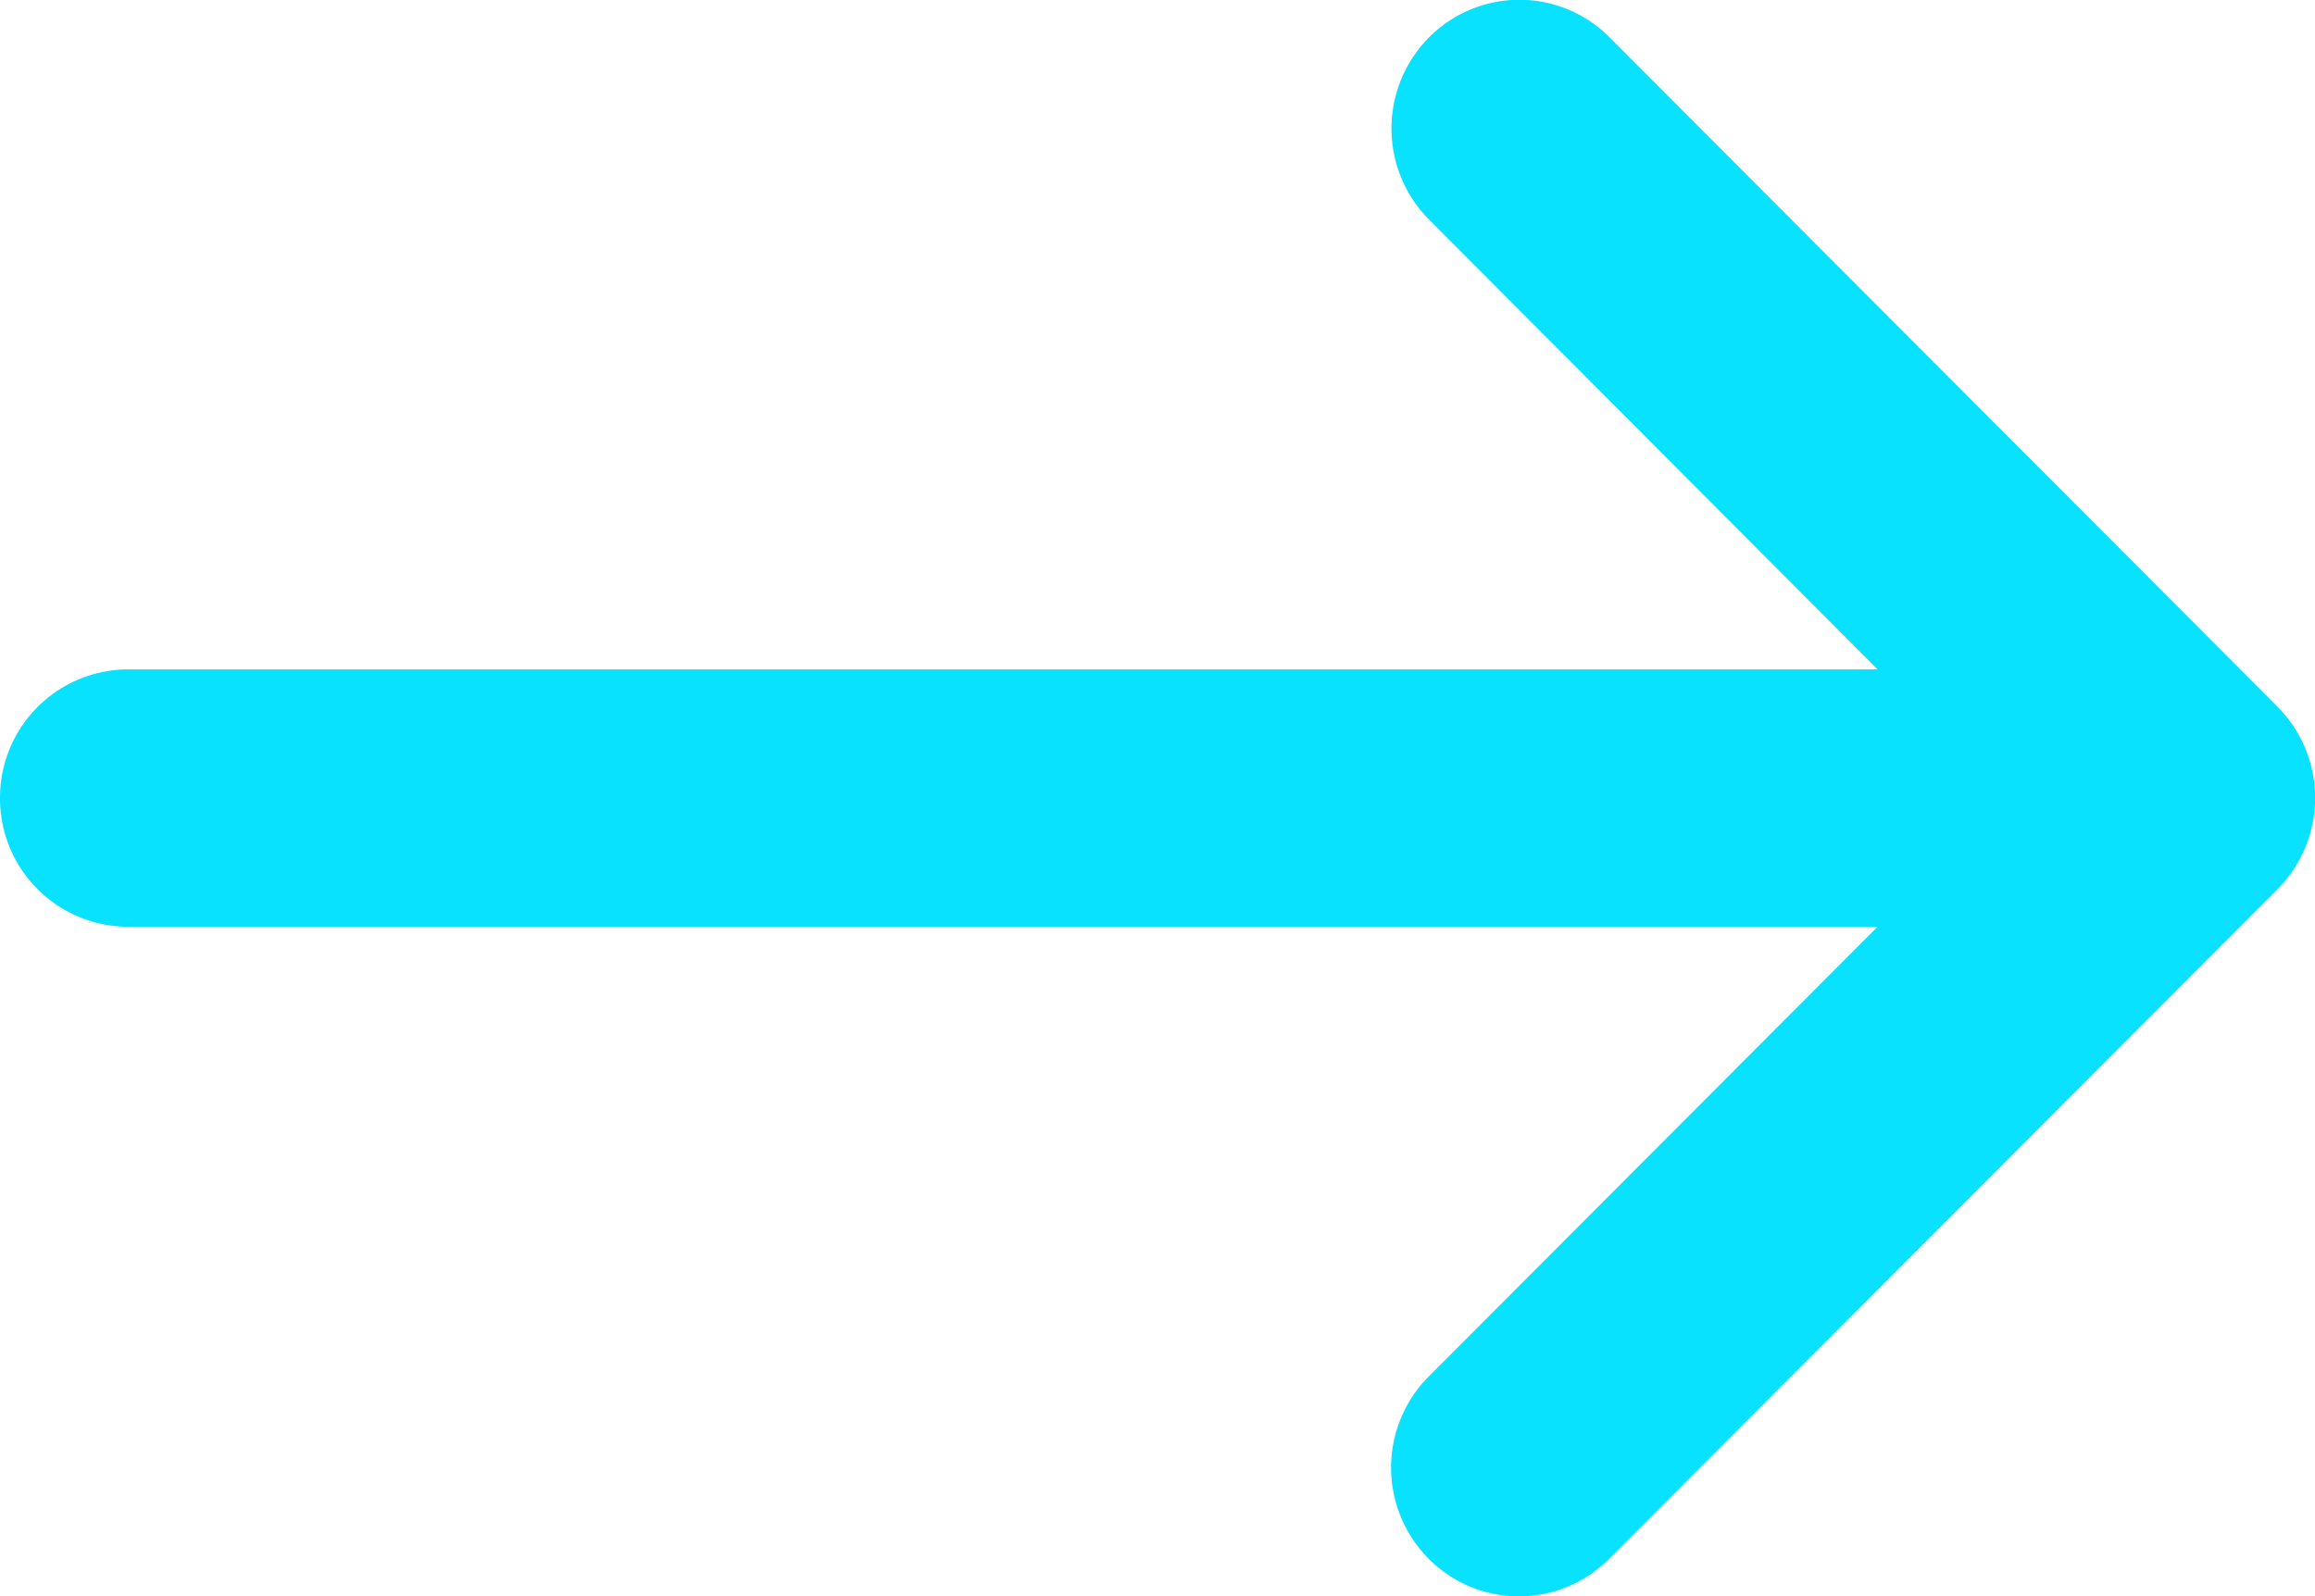<svg xmlns="http://www.w3.org/2000/svg" width="11.6" height="8" viewBox="0 0 11.6 8">
  <g id="right-arrow" transform="translate(0 8)">
    <path id="Path" d="M11.412-3.543,8.064-.188a.637.637,0,0,1-.906,0,.648.648,0,0,1,0-.912L9.408-3.355H.641A.643.643,0,0,1,0-4a.643.643,0,0,1,.641-.645H9.408L7.16-6.9a.648.648,0,0,1,0-.912.637.637,0,0,1,.906,0l3.347,3.355A.649.649,0,0,1,11.412-3.543Z" fill="#09e2ff"/>
  </g>
</svg>
